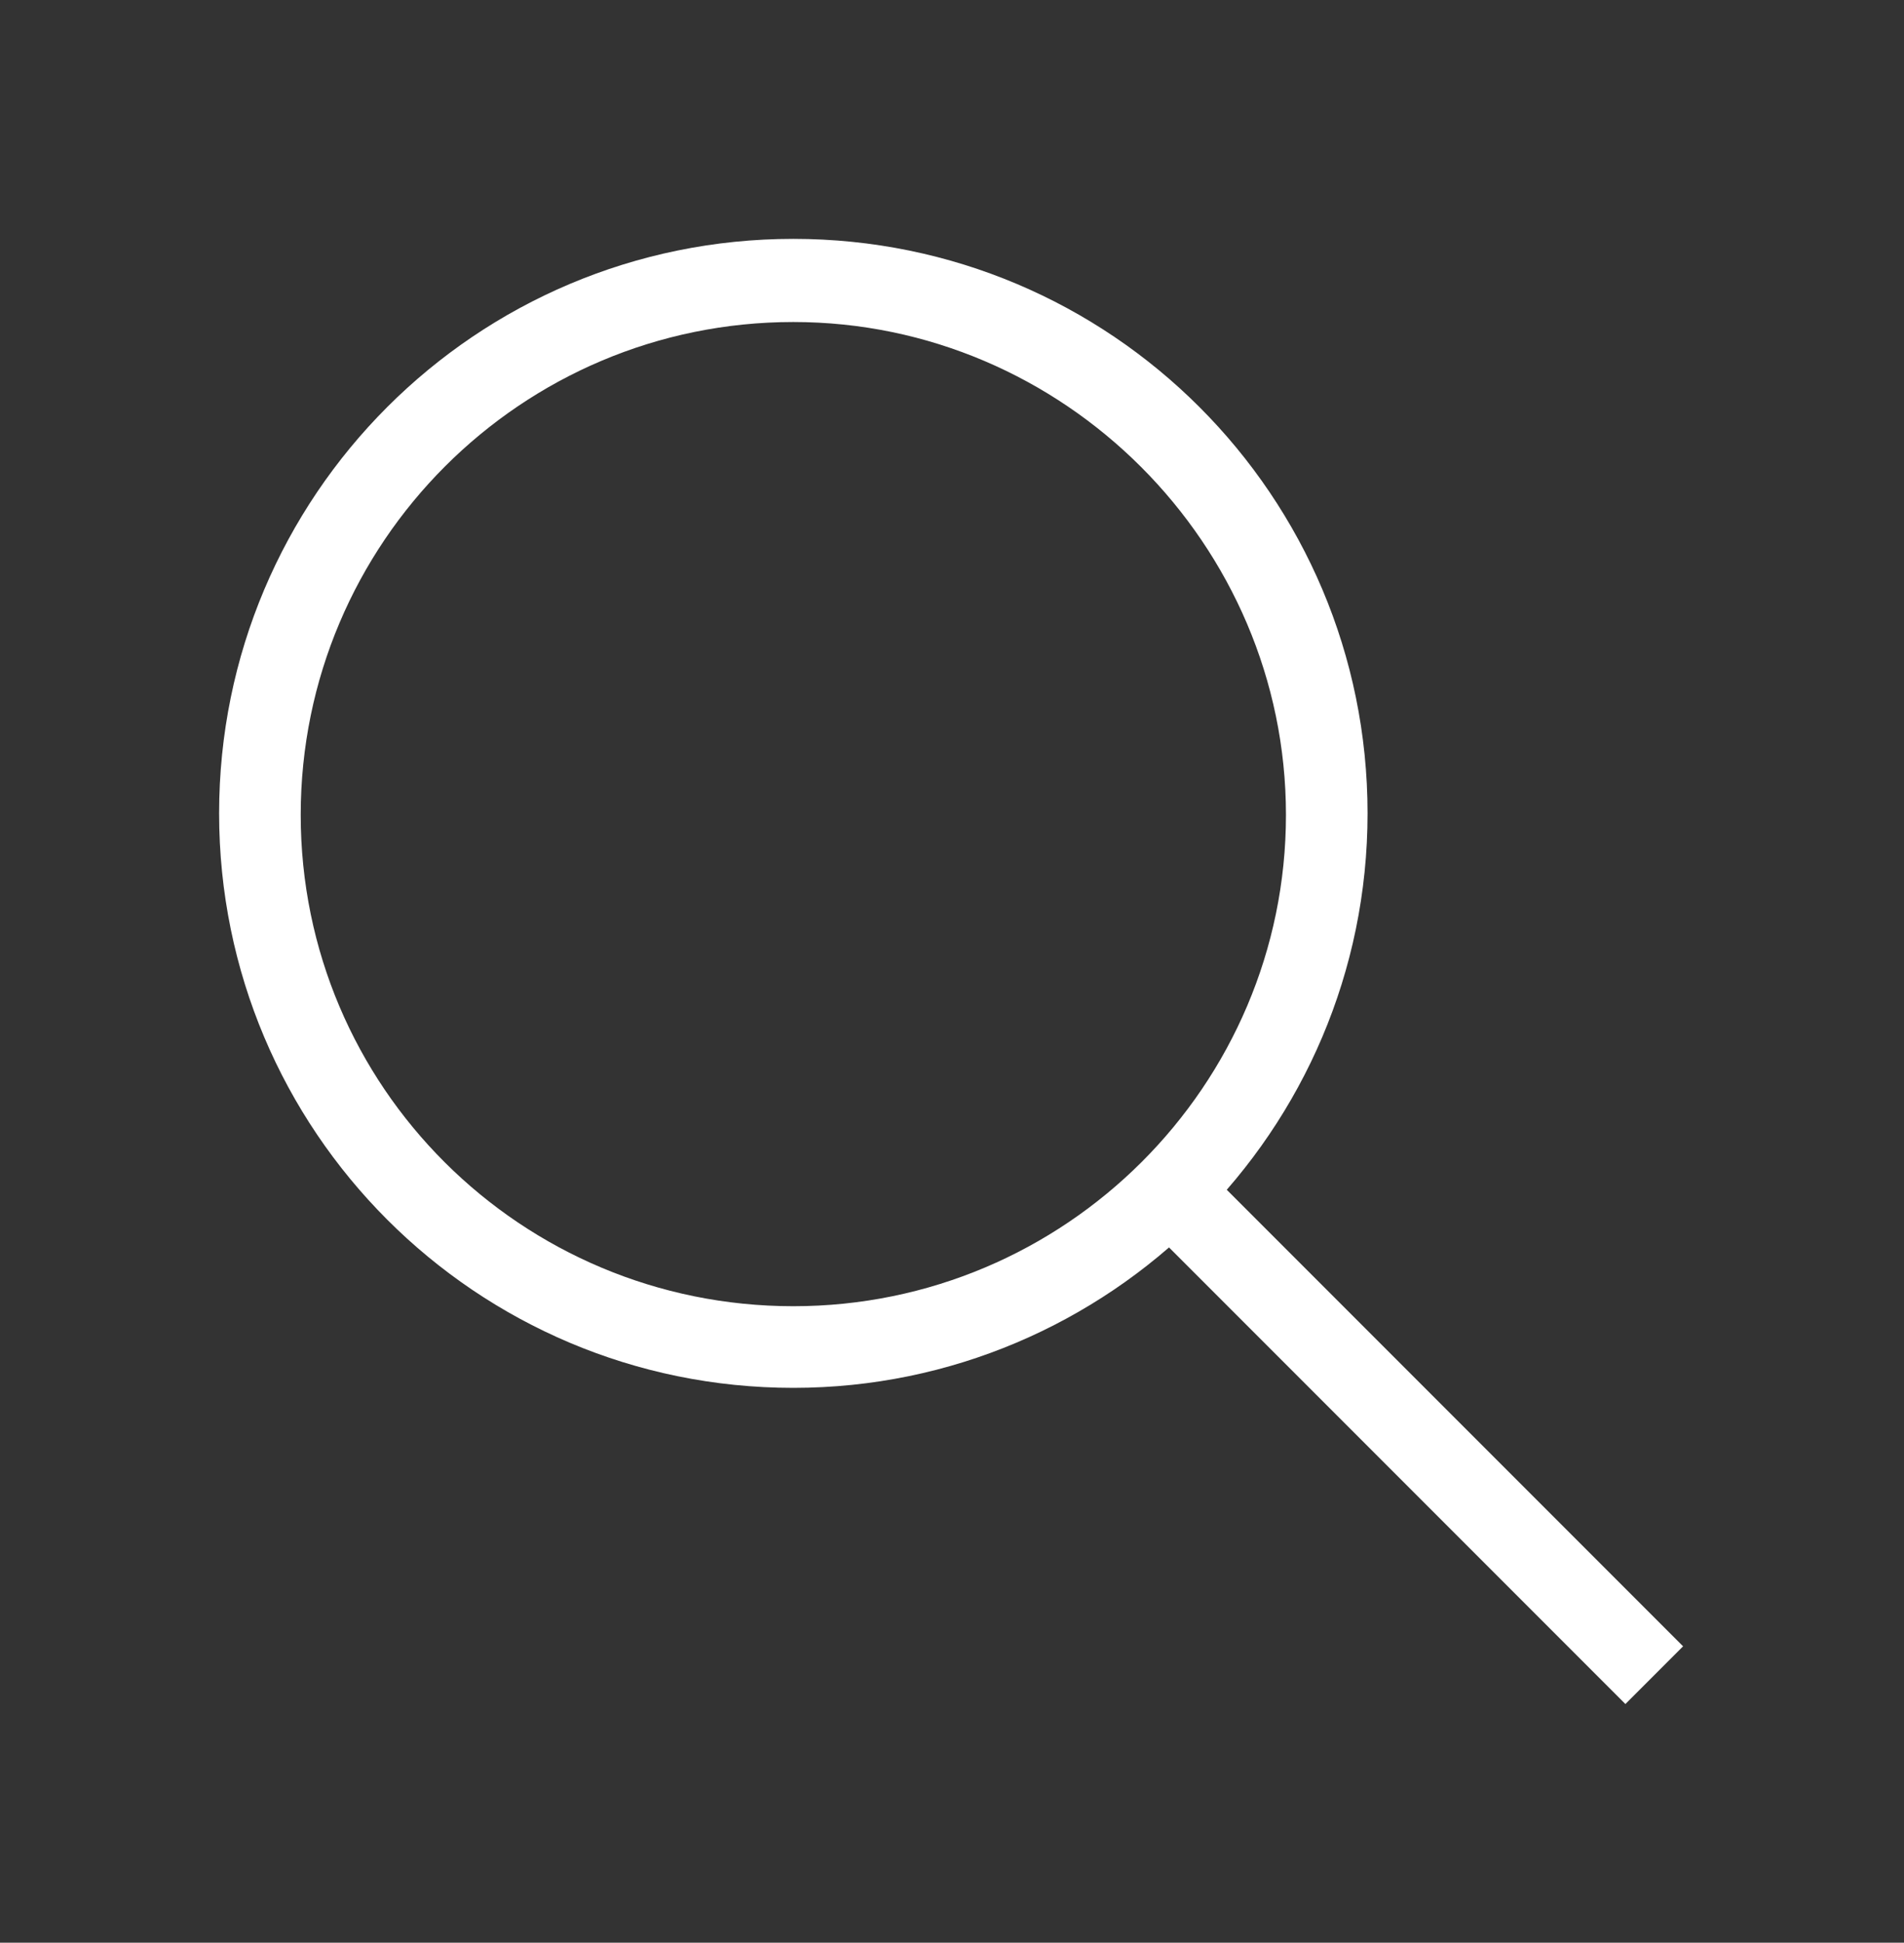 <?xml version="1.0" encoding="utf-8"?>
<!-- Generator: Adobe Illustrator 17.1.0, SVG Export Plug-In . SVG Version: 6.00 Build 0)  -->
<!DOCTYPE svg PUBLIC "-//W3C//DTD SVG 1.1//EN" "http://www.w3.org/Graphics/SVG/1.1/DTD/svg11.dtd">
<svg version="1.1" id="Layer_1" xmlns="http://www.w3.org/2000/svg" xmlns:xlink="http://www.w3.org/1999/xlink" x="0px" y="0px"
	 viewBox="53 19.5 126 128.5" enable-background="new 53 19.5 126 128.5" xml:space="preserve">
<rect x="53" y="19.5" width="126" height="128.5" fill="#333333" stroke="none"/>
<title>1-line-25</title>
<g>
	
		<rect x="143.8" y="91.6" transform="matrix(0.707 -0.707 0.707 0.707 -37.892 137.092)" fill="#FFFFFF" width="5.4" height="45.3"/>
	<path fill="#FFFFFF" d="M105.5,111.3c-21,0-38-17-38-38s17-38,38-38s38,17,38,38S126.4,111.3,105.5,111.3z M105.5,40.8
		c-18,0-32.6,14.6-32.6,32.6s14.6,32.5,32.6,32.5s32.6-14.6,32.6-32.5S123.4,40.8,105.5,40.8z"/>
</g>
</svg>
